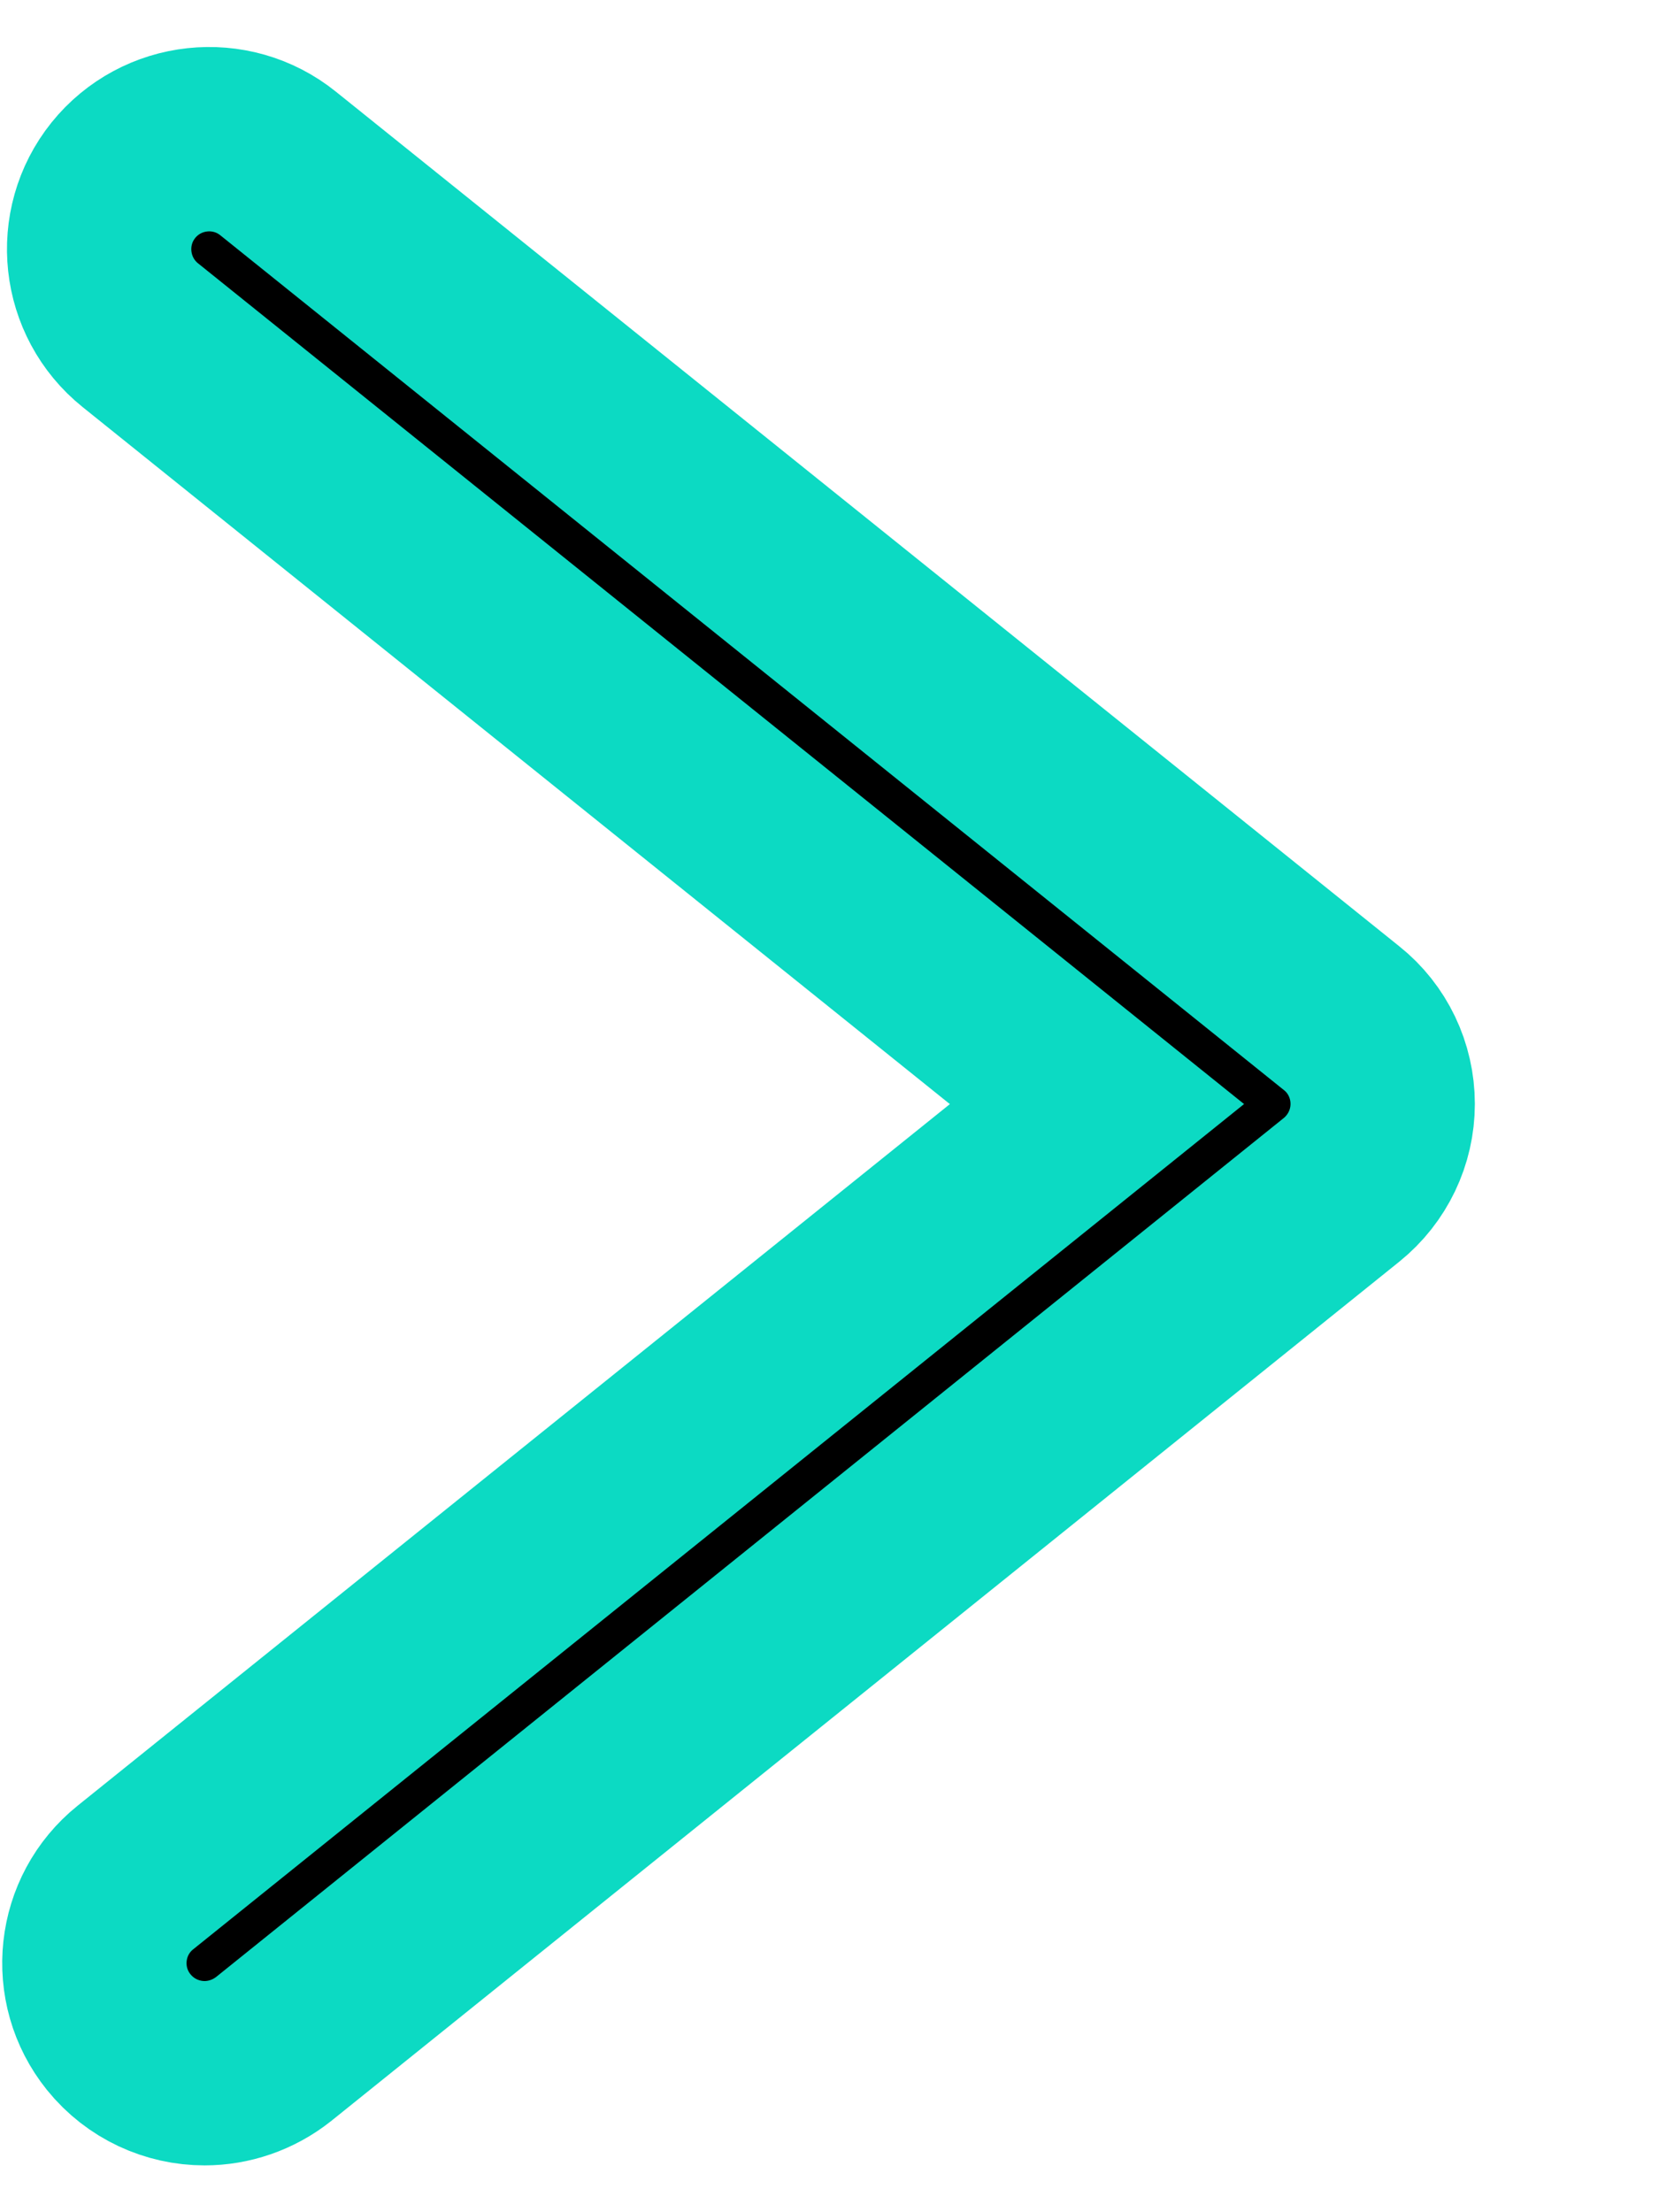 <svg width="9" height="12" viewBox="0 0 9 12" fill="none" xmlns="http://www.w3.org/2000/svg">
<path d="M1.11 11.246C1.241 11.246 1.374 11.202 1.484 11.115L7.278 6.454C7.419 6.34 7.501 6.169 7.501 5.988C7.501 5.807 7.419 5.635 7.278 5.523L1.509 0.887C1.252 0.68 0.876 0.721 0.669 0.978C0.463 1.235 0.504 1.611 0.761 1.818L5.951 5.989L0.735 10.184C0.478 10.39 0.437 10.766 0.644 11.023C0.762 11.169 0.935 11.246 1.11 11.246Z" fill="black" stroke="#0CDAC3"/>
</svg>
